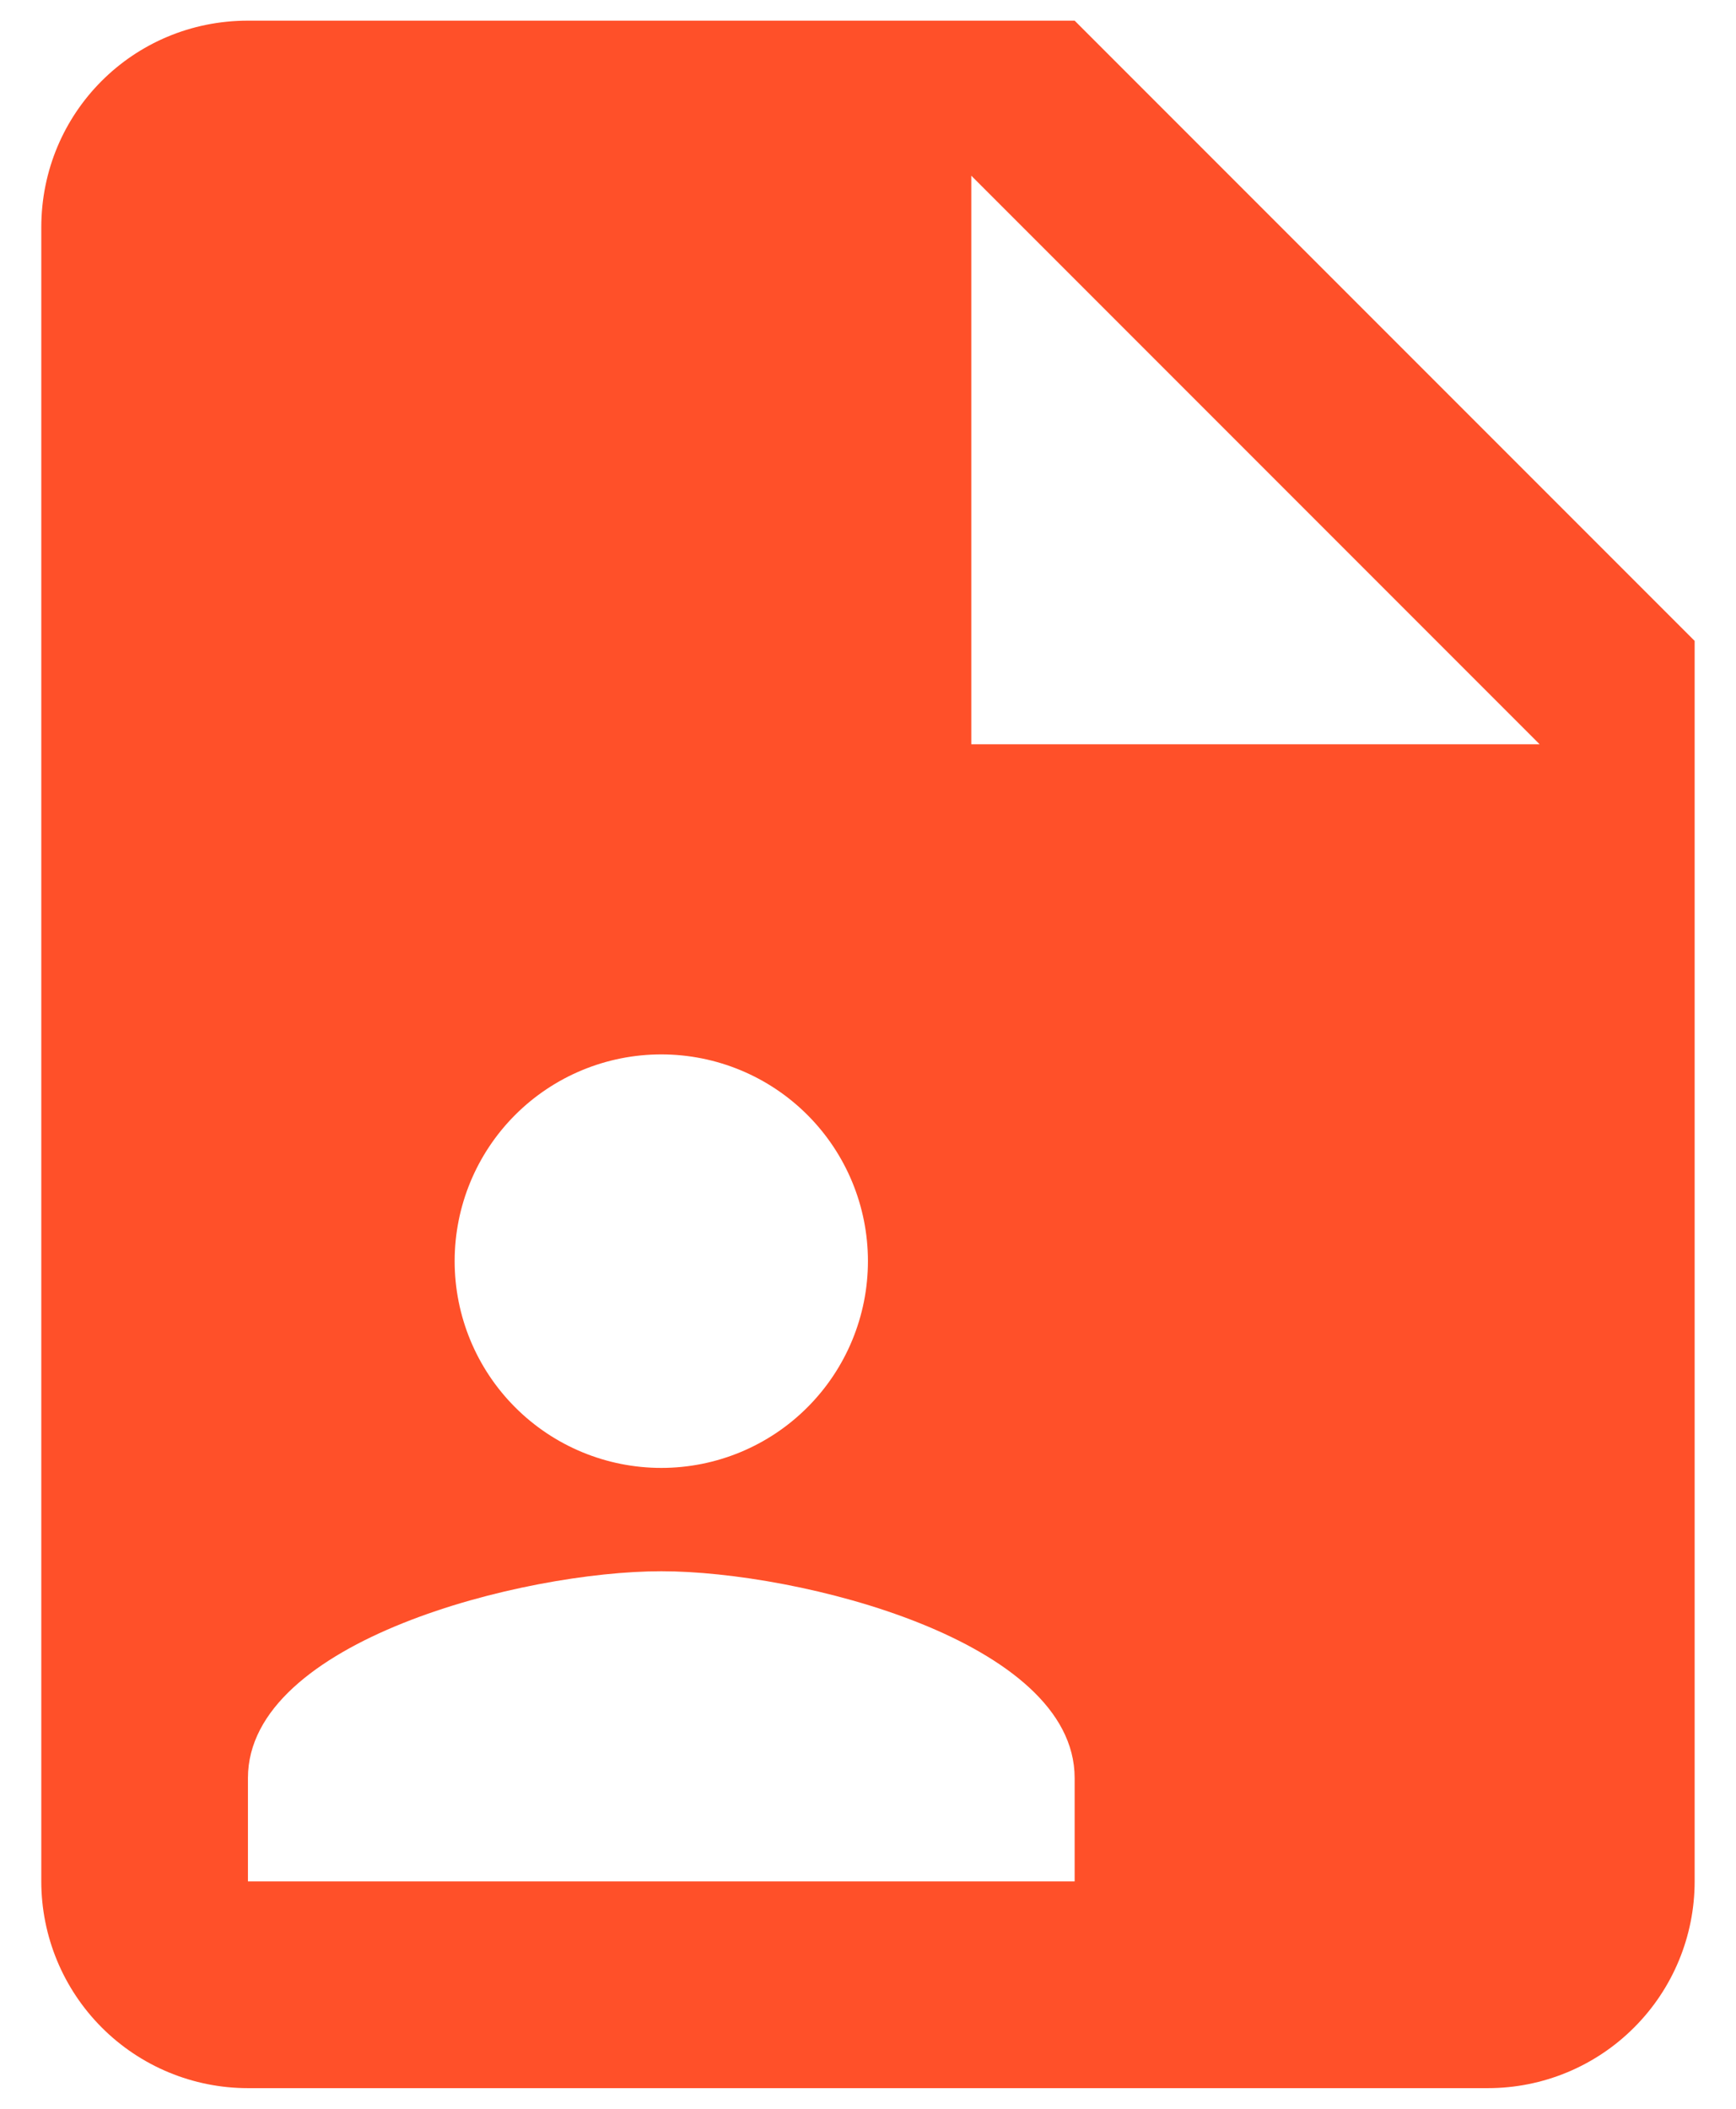 <svg width="28" height="34" viewBox="0 0 28 34" fill="none" xmlns="http://www.w3.org/2000/svg">
<path d="M15.666 12H24.833L15.666 2.833V12ZM3.999 0.333H17.333L27.333 10.333V30.333C27.333 31.217 26.982 32.065 26.356 32.69C25.731 33.316 24.883 33.667 23.999 33.667H3.999C3.115 33.667 2.267 33.316 1.642 32.69C1.017 32.065 0.666 31.217 0.666 30.333V3.667C0.666 1.817 2.149 0.333 3.999 0.333ZM17.333 30.333V28.667C17.333 26.45 12.883 25.333 10.666 25.333C8.449 25.333 3.999 26.45 3.999 28.667V30.333H17.333ZM10.666 17C9.782 17 8.934 17.351 8.309 17.976C7.684 18.601 7.333 19.449 7.333 20.333C7.333 21.217 7.684 22.065 8.309 22.69C8.934 23.316 9.782 23.667 10.666 23.667C11.55 23.667 12.398 23.316 13.023 22.69C13.648 22.065 13.999 21.217 13.999 20.333C13.999 19.449 13.648 18.601 13.023 17.976C12.398 17.351 11.55 17 10.666 17Z" fill="#FF5029"/>
</svg>
